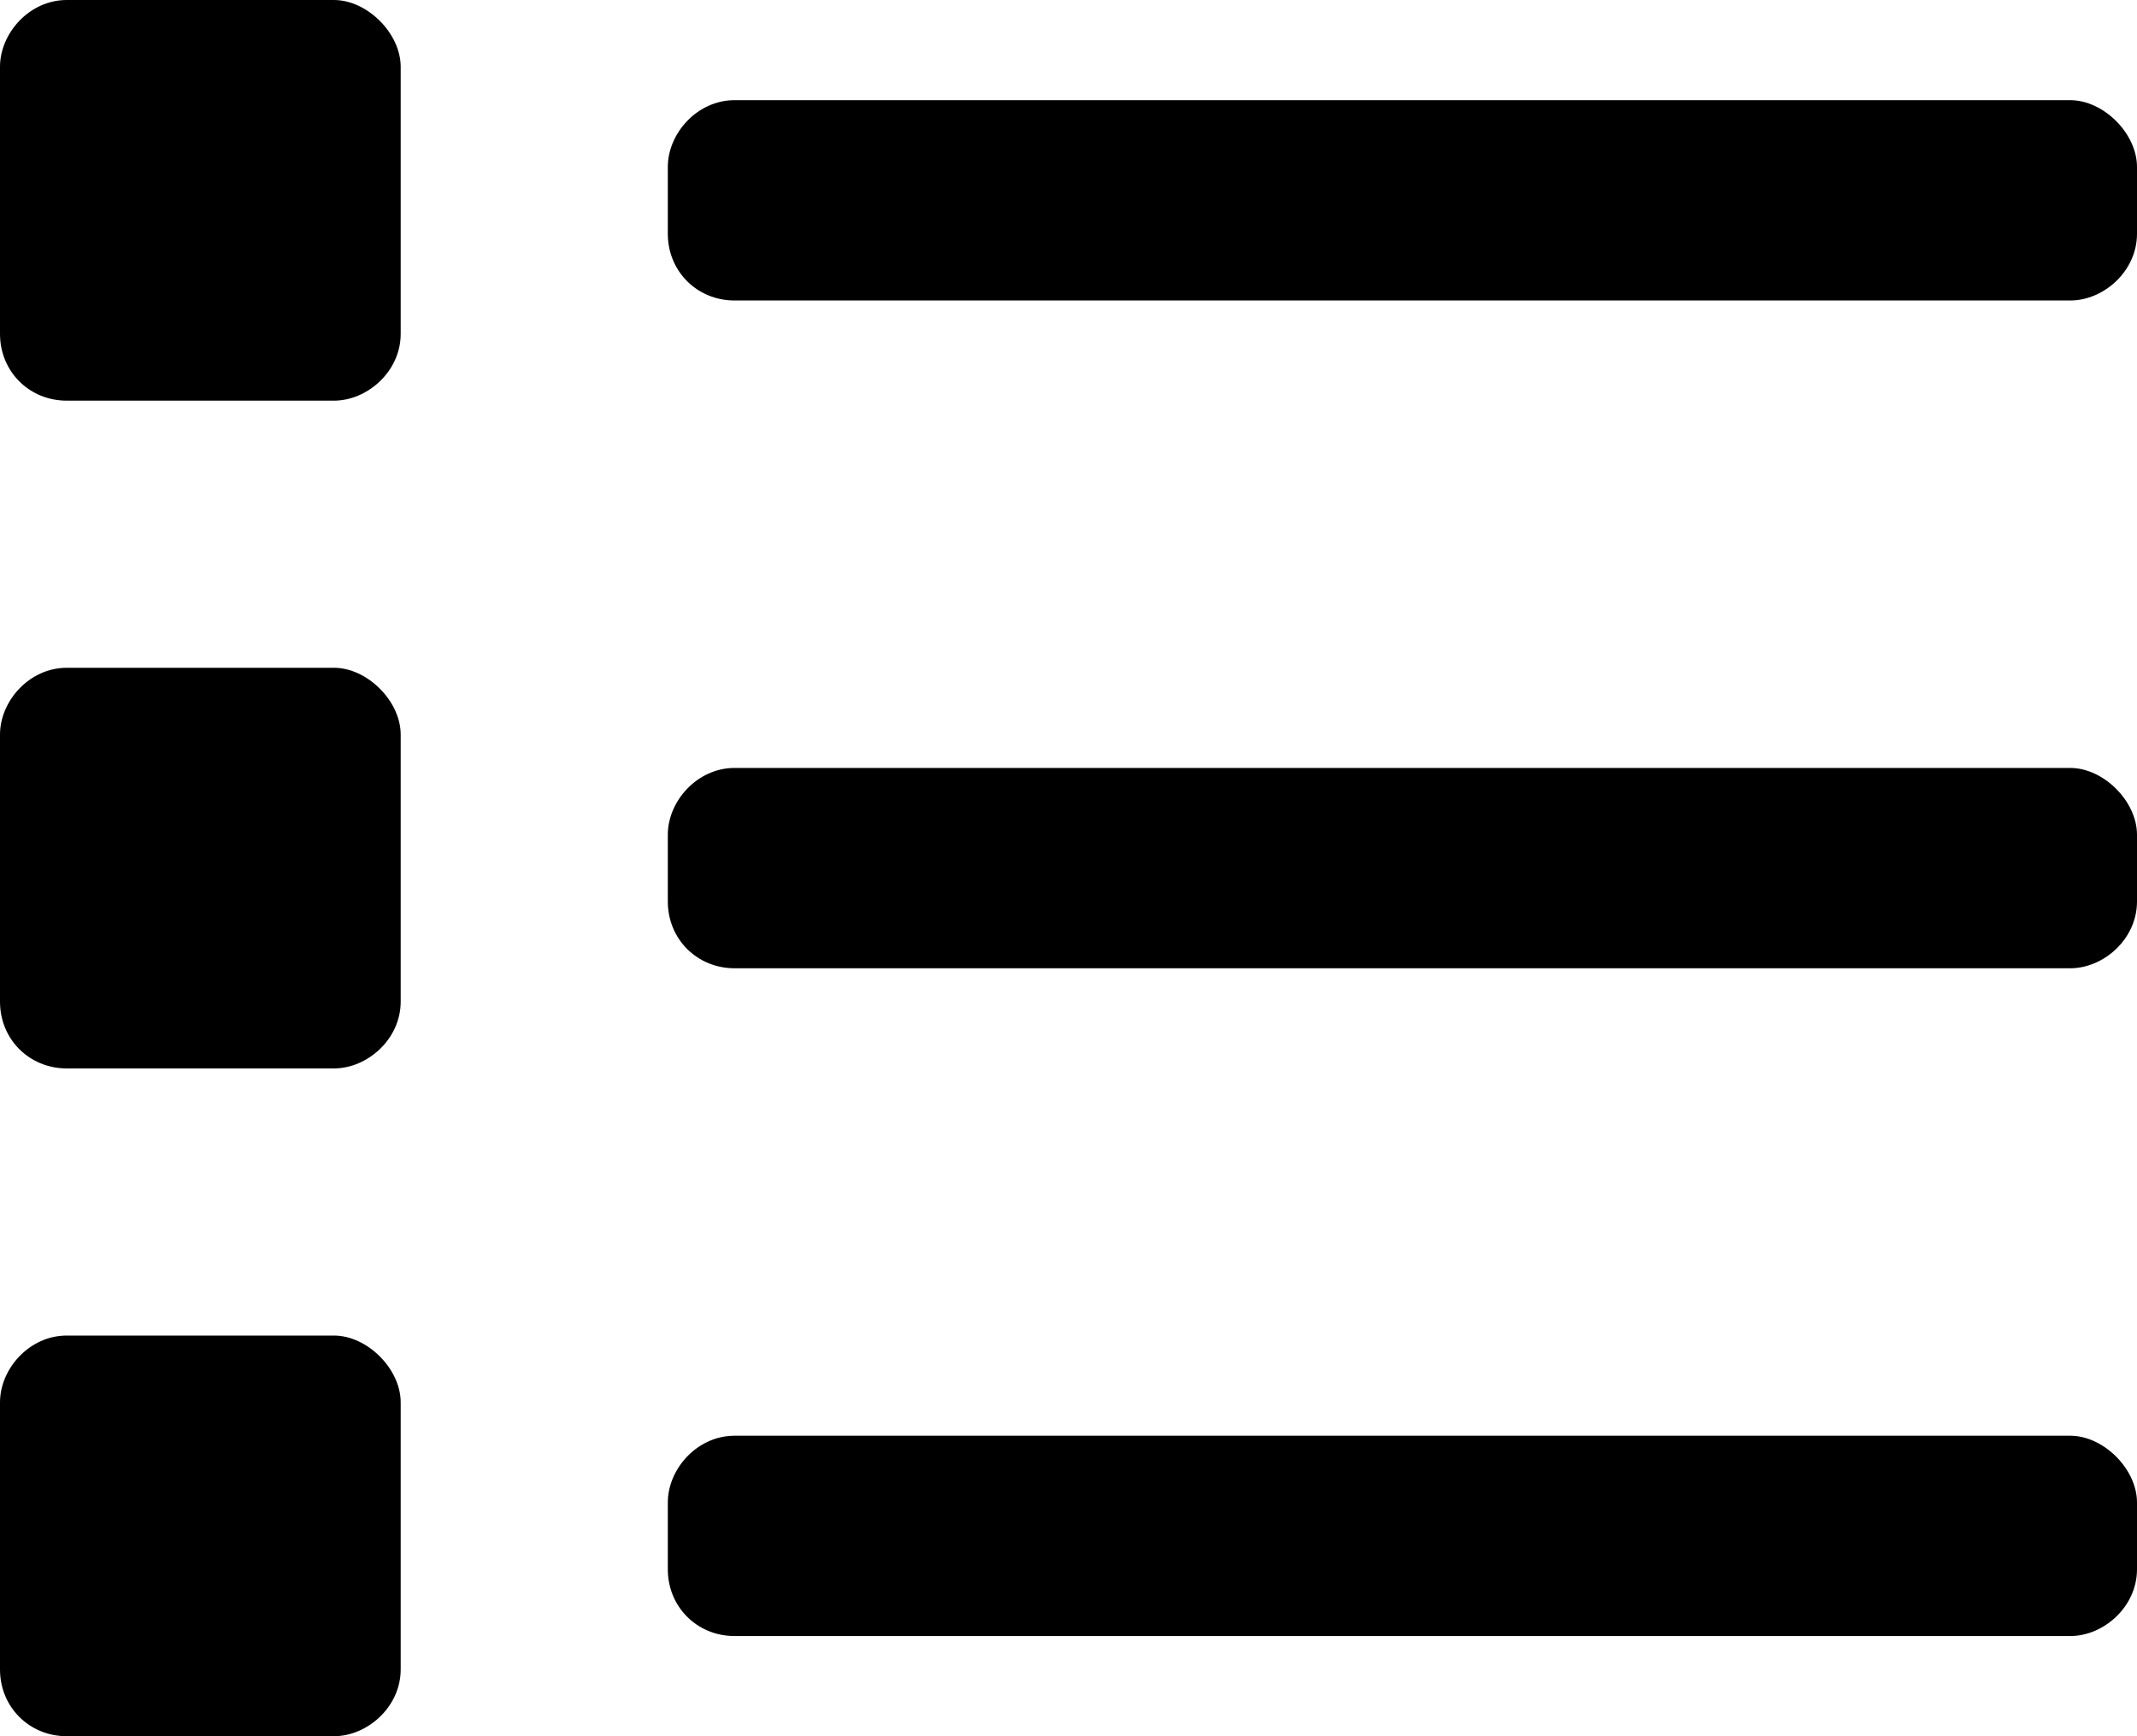 <svg width="64" height="52" viewBox="0 0 64 52" fill="none" xmlns="http://www.w3.org/2000/svg">
<path d="M10 0H2C0.875 0 0 1 0 2V10C0 11.125 0.875 12 2 12H10C11 12 12 11.125 12 10V2C12 1 11 0 10 0ZM10 20H2C0.875 20 0 21 0 22V30C0 31.125 0.875 32 2 32H10C11 32 12 31.125 12 30V22C12 21 11 20 10 20ZM10 40H2C0.875 40 0 41 0 42V50C0 51.125 0.875 52 2 52H10C11 52 12 51.125 12 50V42C12 41 11 40 10 40ZM62 23H22C20.875 23 20 24 20 25V27C20 28.125 20.875 29 22 29H62C63 29 64 28.125 64 27V25C64 24 63 23 62 23ZM62 43H22C20.875 43 20 44 20 45V47C20 48.125 20.875 49 22 49H62C63 49 64 48.125 64 47V45C64 44 63 43 62 43ZM62 3H22C20.875 3 20 4 20 5V7C20 8.125 20.875 9 22 9H62C63 9 64 8.125 64 7V5C64 4 63 3 62 3Z" fill="black"/>
</svg>
